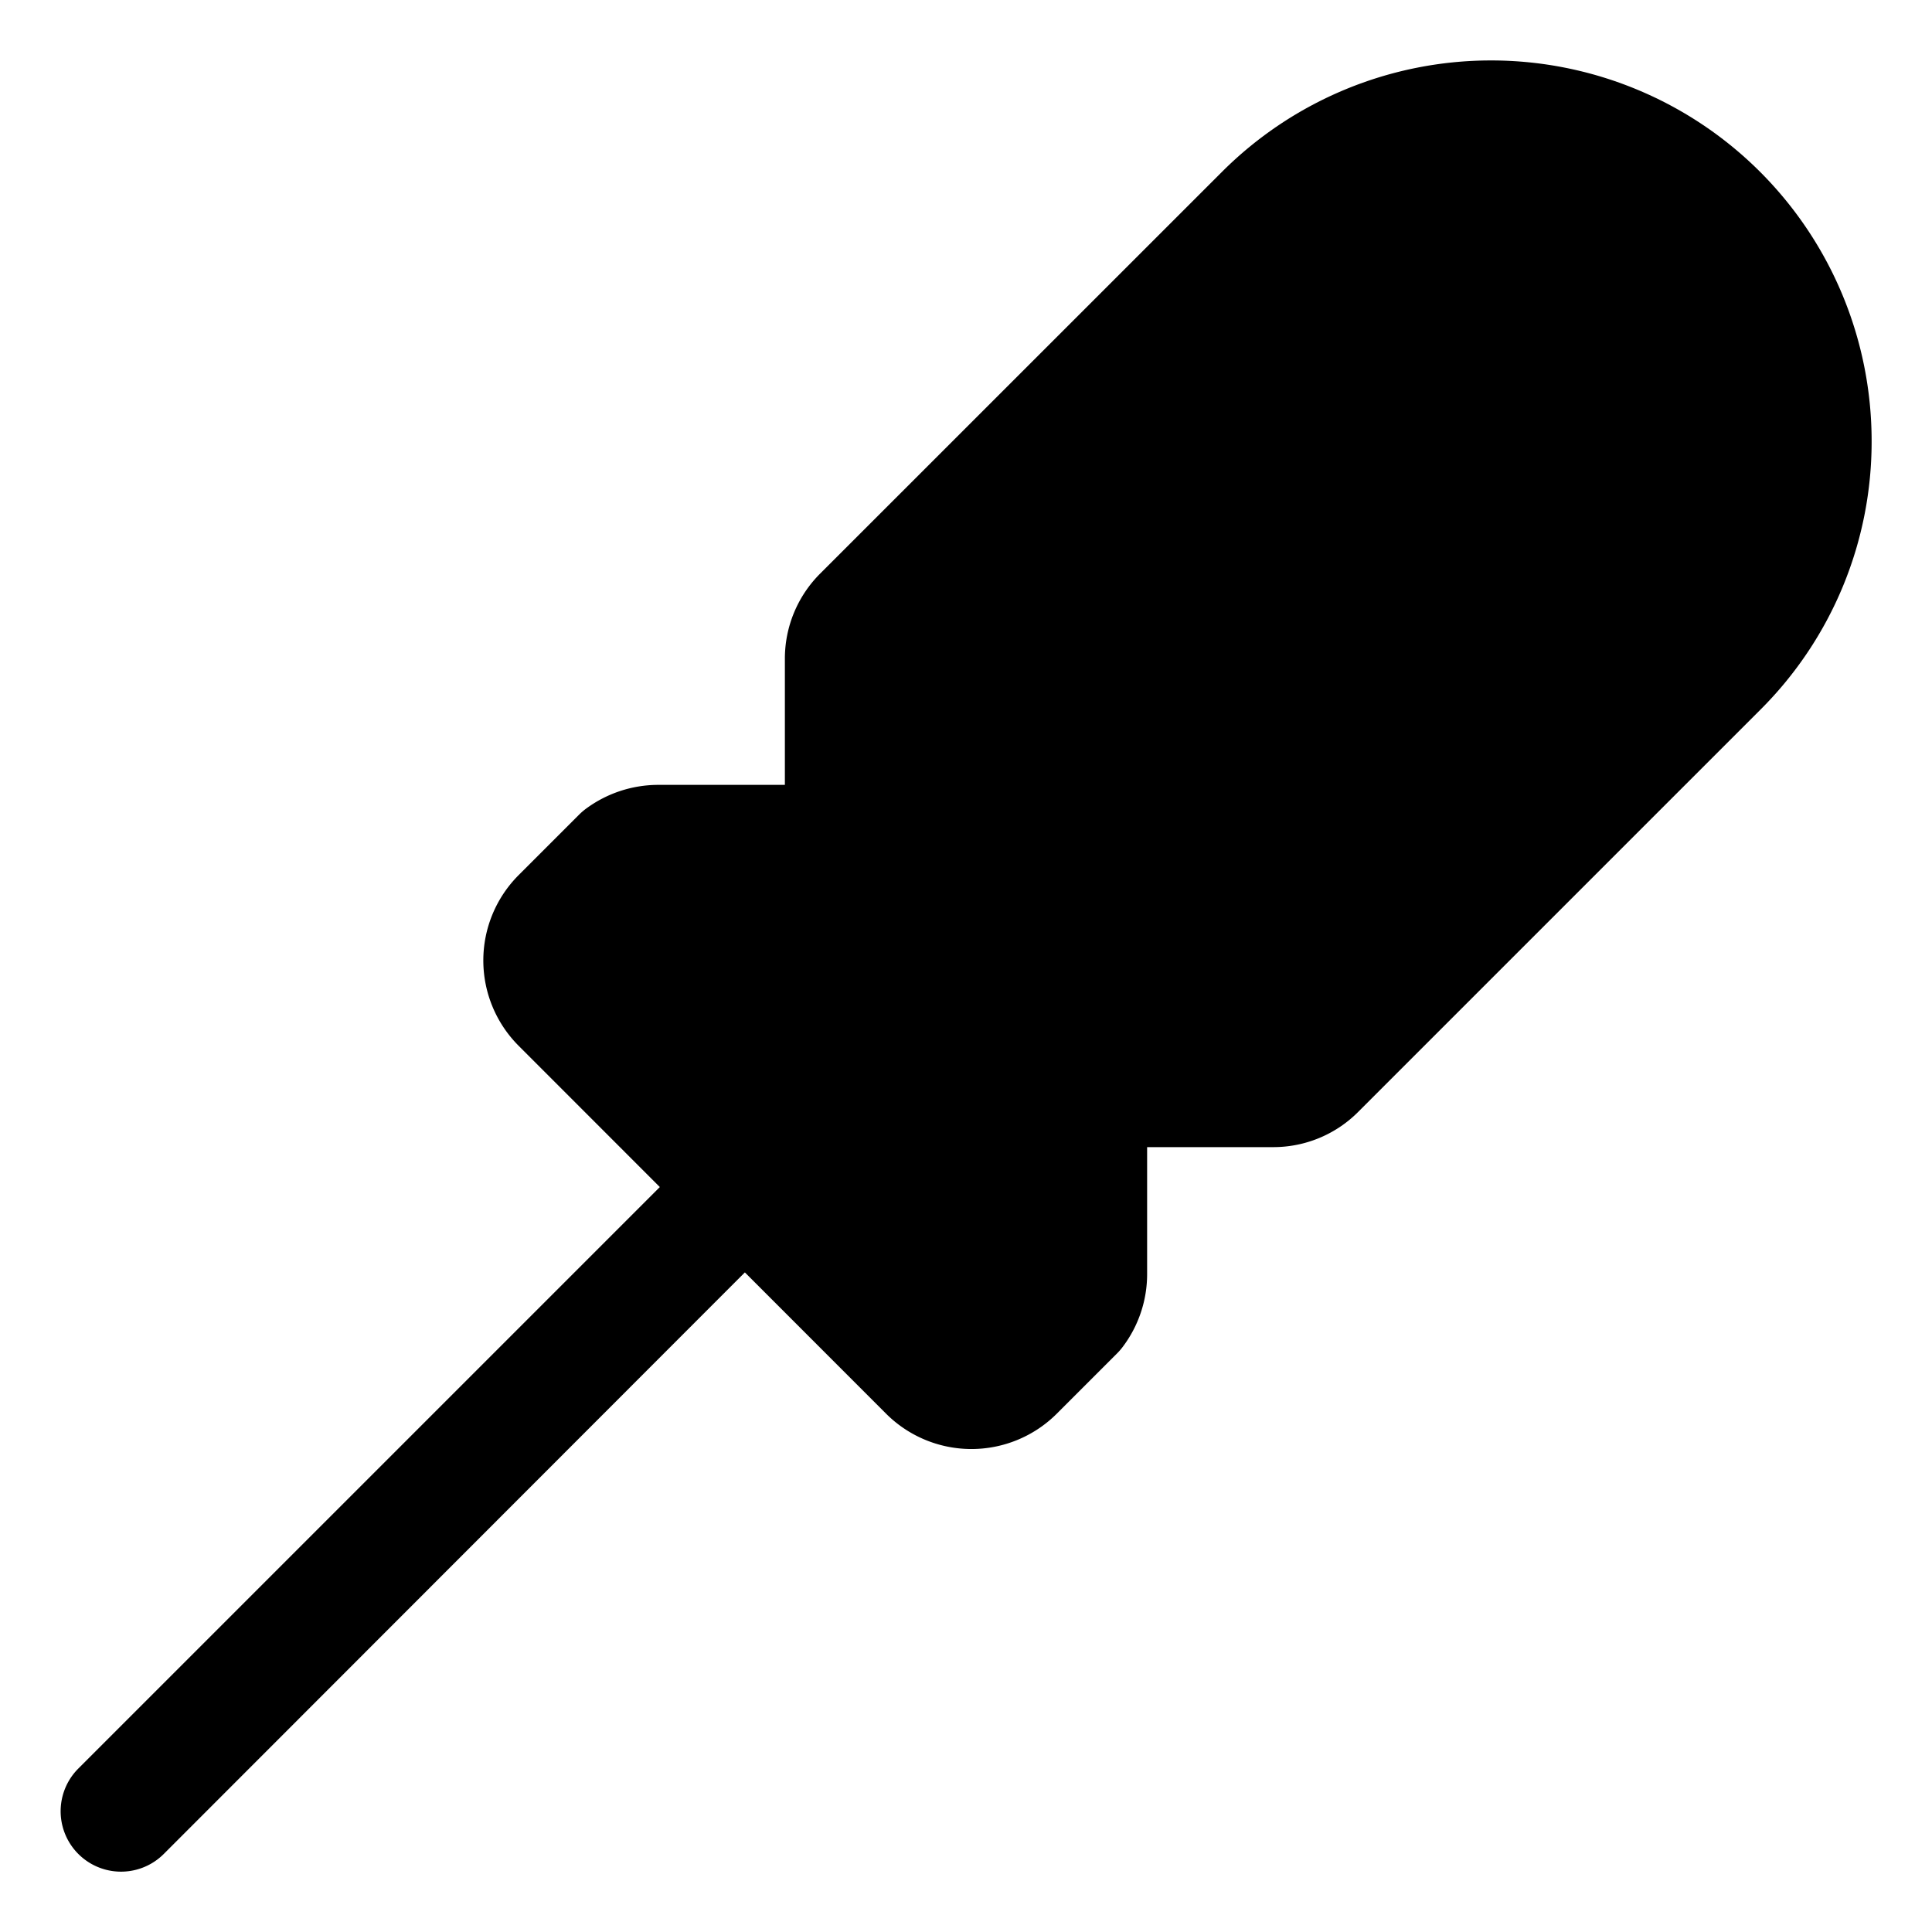 <svg xmlns="http://www.w3.org/2000/svg" width="24" height="24" viewBox="0 0 256 256">
    <path d="M227.57,88.43l-53.23,53.23a8,8,0,0,1-5.65,2.34H152a8,8,0,0,0-8,8v16.83a8,8,0,0,1-1.62,4.83l-8,8a8,8,0,0,1-11.32,0L74.34,132.94a8,8,0,0,1,0-11.32l8-8A8,8,0,0,1,87.17,112H104a8,8,0,0,0,8-8V87.31a8,8,0,0,1,2.34-5.65l53.23-53.23a42.42,42.42,0,0,1,60,0h0A42.42,42.42,0,0,1,227.57,88.43Z" class="pr-icon-duotone-secondary"/>
    <path d="M205.66,50.32a8,8,0,0,1,0,11.32l-56,56a8,8,0,0,1-11.32-11.31l56-56A8,8,0,0,1,205.66,50.32ZM248,58.41a50.13,50.13,0,0,1-14.77,35.66L180,147.3A15.86,15.86,0,0,1,168.69,152H152v16.83a16,16,0,0,1-3.25,9.66,8.08,8.08,0,0,1-.72.83l-8,8a16,16,0,0,1-22.62,0L98.7,168.6l-77,77.06a8,8,0,0,1-11.32-11.32l77.05-77.05-18.7-18.71a16,16,0,0,1,0-22.63l8-8a8,8,0,0,1,.82-.72A16.14,16.14,0,0,1,87.17,104H104V87.3A15.92,15.92,0,0,1,108.68,76l53.24-53.23A50.43,50.43,0,0,1,248,58.41Zm-16,0a34.43,34.43,0,0,0-58.77-24.35L120,87.3V104a16,16,0,0,1-16,16H87.28L80,127.27,128.72,176l7.28-7.28V152a16,16,0,0,1,16-16h16.69l53.23-53.24A34.21,34.21,0,0,0,232,58.41Z"/>
</svg>